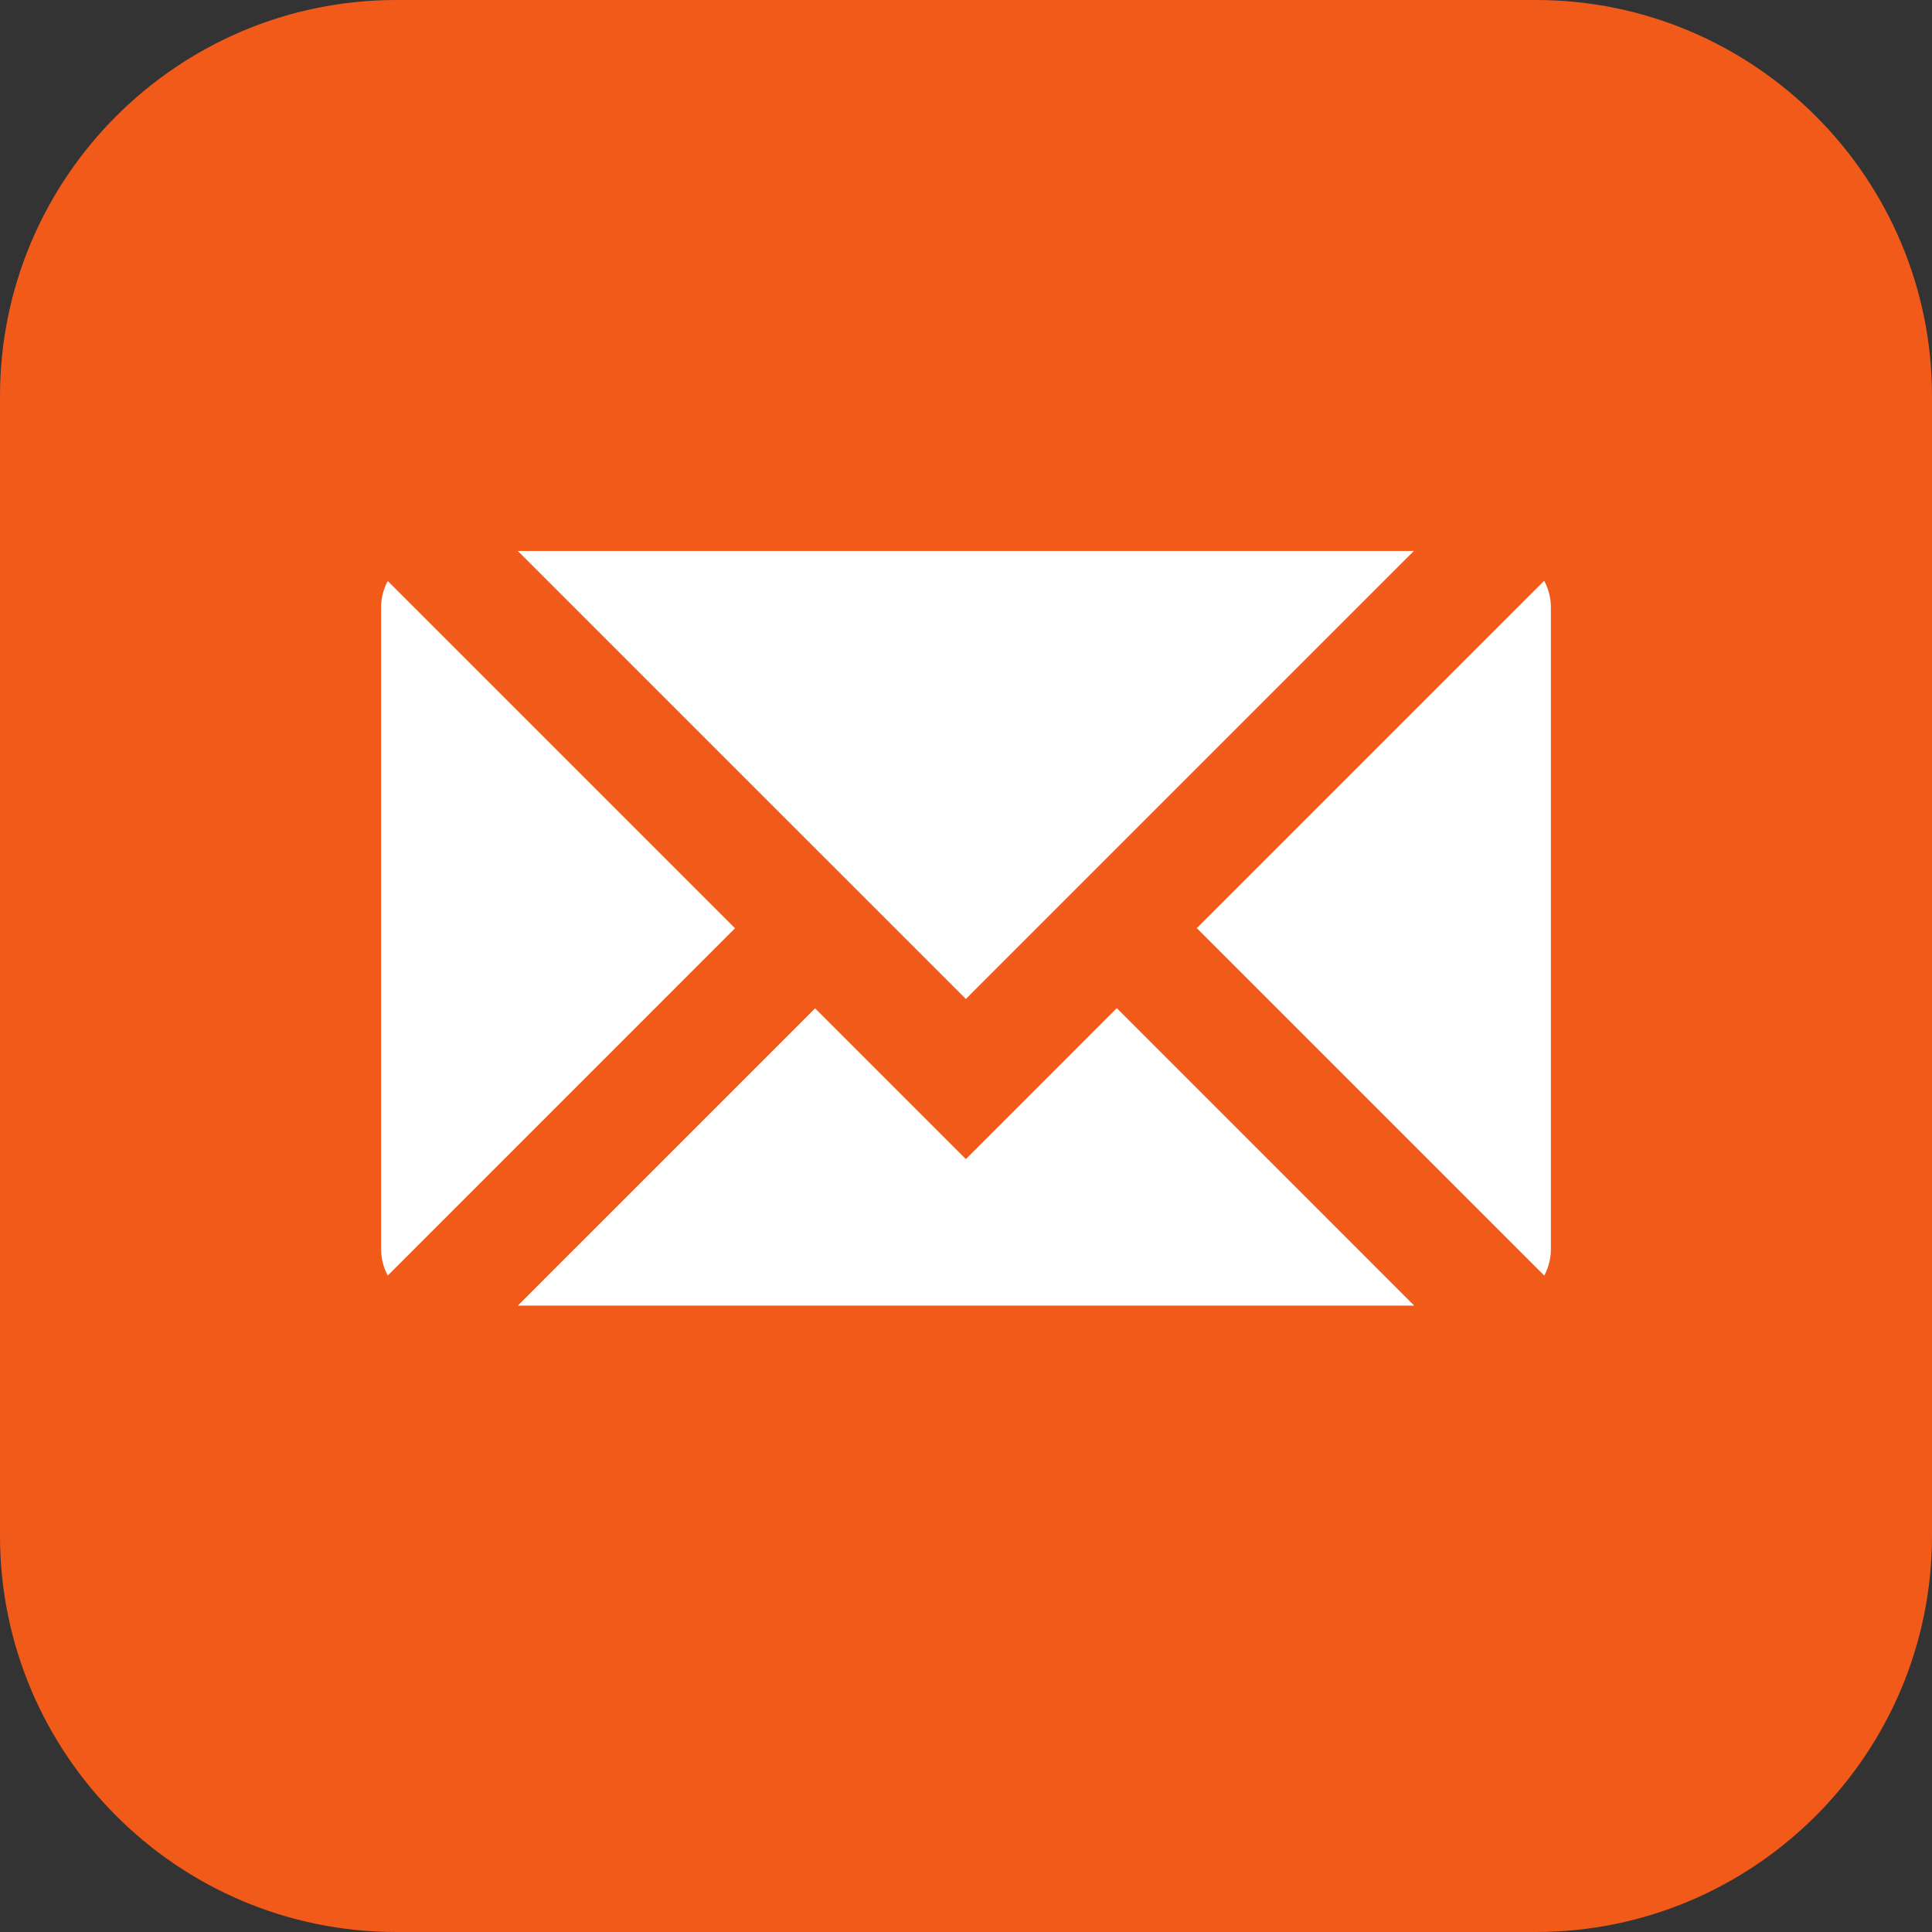 <svg width="43" height="43" viewBox="0 0 43 43" fill="none" xmlns="http://www.w3.org/2000/svg">
<rect x="0" y="0" width="43" height="43" fill="#333333" stroke="none"/>
<g clip-path="url(#clip0_1_29)">
<rect x="6" y="9" width="31" height="25" fill="white"/>
<path d="M34.182 0H8.818C3.956 0 0 3.956 0 8.818V34.182C0 39.044 3.956 43 8.818 43H34.182C39.044 43 43 39.044 43 34.182V8.818C43 3.956 39.044 0 34.182 0ZM31.469 12.262L21.497 22.234L11.524 12.262H31.469ZM8.63 28.39C8.536 28.213 8.482 28.012 8.482 27.799V13.521C8.482 13.308 8.536 13.107 8.63 12.931L16.359 20.66L8.63 28.39ZM11.524 29.059L18.141 22.442L21.497 25.798L24.856 22.438L31.476 29.059H11.524ZM34.518 27.799C34.518 28.012 34.464 28.213 34.37 28.39L26.637 20.657L34.368 12.926C34.463 13.103 34.518 13.306 34.518 13.521V27.799Z" fill="#F25A1A"/>
</g>
<defs>
<clipPath id="clip0_1_29">
<rect width="43" height="43" fill="white"/>
</clipPath>
</defs>
</svg>
